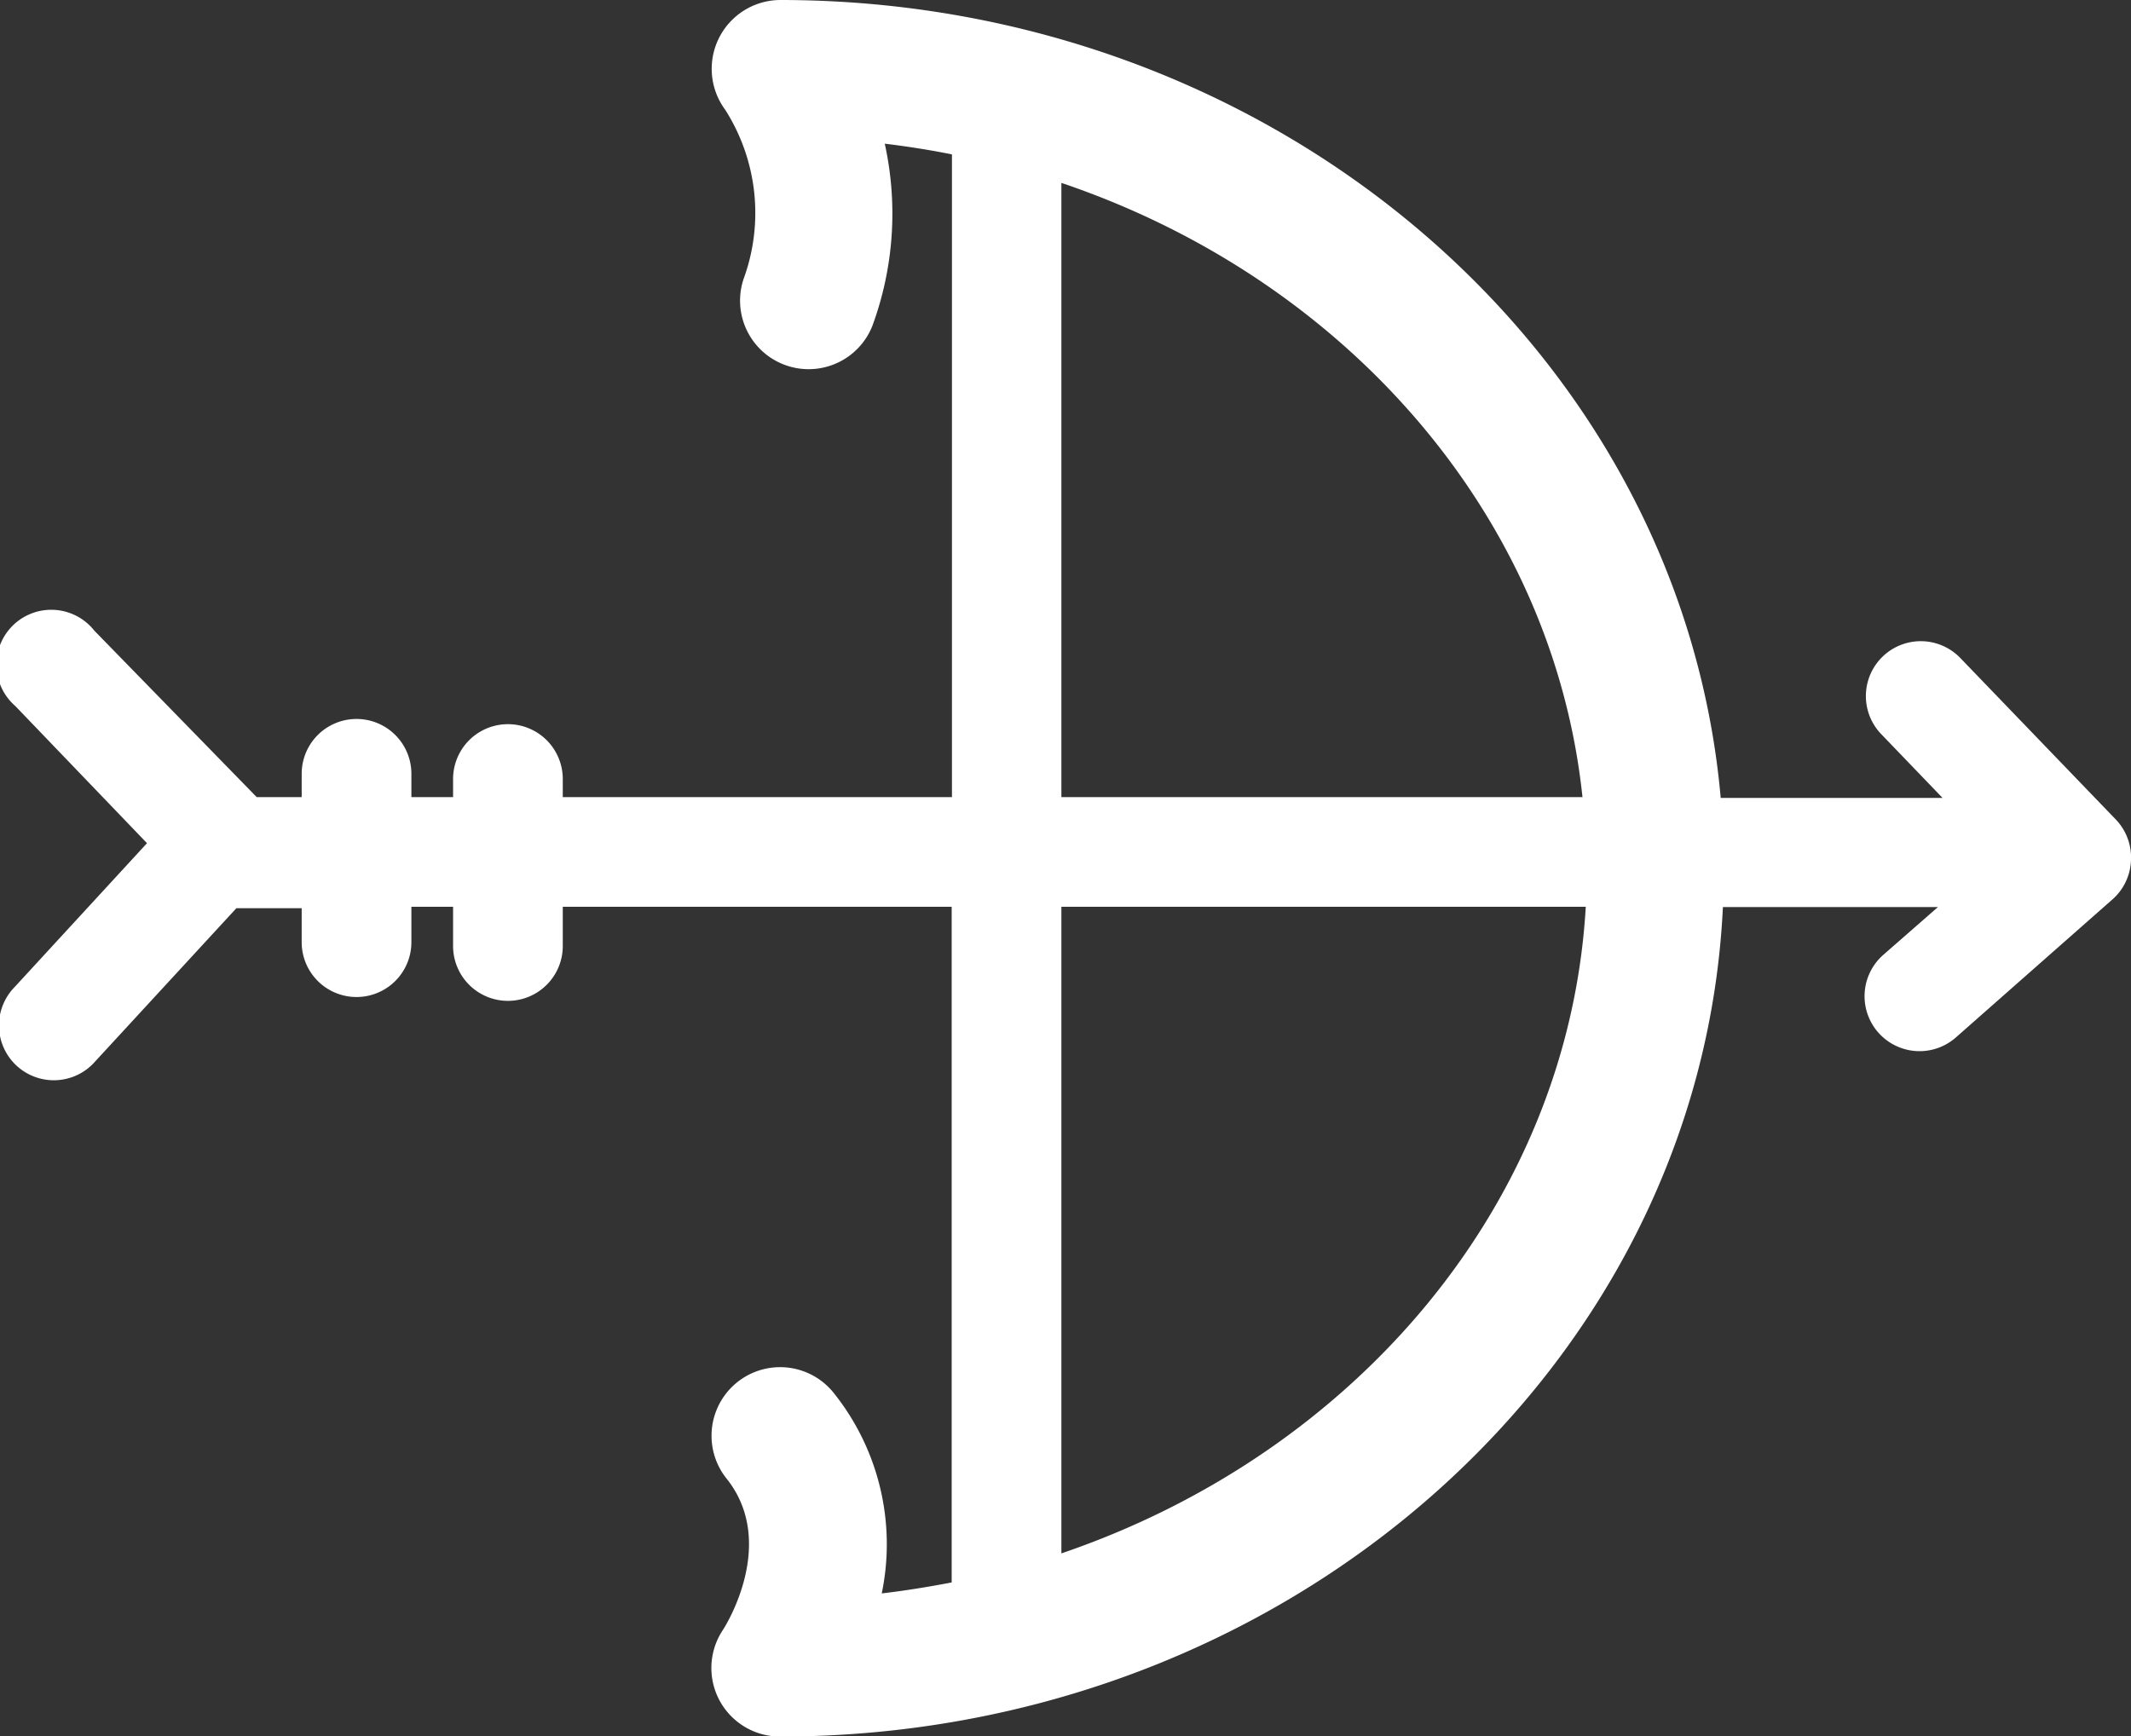 <svg xmlns="http://www.w3.org/2000/svg" viewBox="0 0 77.7 63.32"><rect x="0" y="0" width="77.7" height="63.32" fill="#333333" stroke="none"/><defs><style>.cls-1{fill:#fff;}</style></defs><title>자산 1</title><g id="레이어_2" data-name="레이어 2"><g id="Activities"><g id="Hunting"><path class="cls-1" d="M77.7,31.35a2,2,0,0,0-.55-1.46L71.48,24a2,2,0,1,0-2.89,2.77l2.24,2.33H62.74C61.3,12.82,46.47,0,28.44,0a2.51,2.51,0,0,0-2,4,7,7,0,0,1,.67,6.18,2.5,2.5,0,0,0,4.7,1.7,11.86,11.86,0,0,0,.45-6.64c.83.1,1.65.23,2.45.39V29.07H20.52v-.66a2,2,0,1,0-4,0v.66H15v-.85a2,2,0,0,0-4,0v.85H9.36L3.44,23A2,2,0,1,0,.56,25.75l4.8,5L.53,36a2,2,0,1,0,2.94,2.71l5.15-5.59H11v1.24a2,2,0,0,0,4,0V33.07h1.52V34.5a2,2,0,1,0,4,0V33.07H34.7V57.71c-.84.16-1.69.3-2.55.4A8.83,8.83,0,0,0,30.4,50.8a2.5,2.5,0,0,0-3.91,3.12c1.88,2.35-.05,5.4-.13,5.52a2.5,2.5,0,0,0,2.08,3.89c18.47,0,33.58-13.45,34.38-30.25h7.84l-2,1.75a2,2,0,0,0,2.66,3l5.67-5A2,2,0,0,0,77.7,31.35ZM38.7,6.67c10.33,3.49,17.92,12.1,19,22.4h-19Zm0,50V33.07H57.82C57.19,43.89,49.42,53,38.7,56.65Z"/></g></g></g></svg>